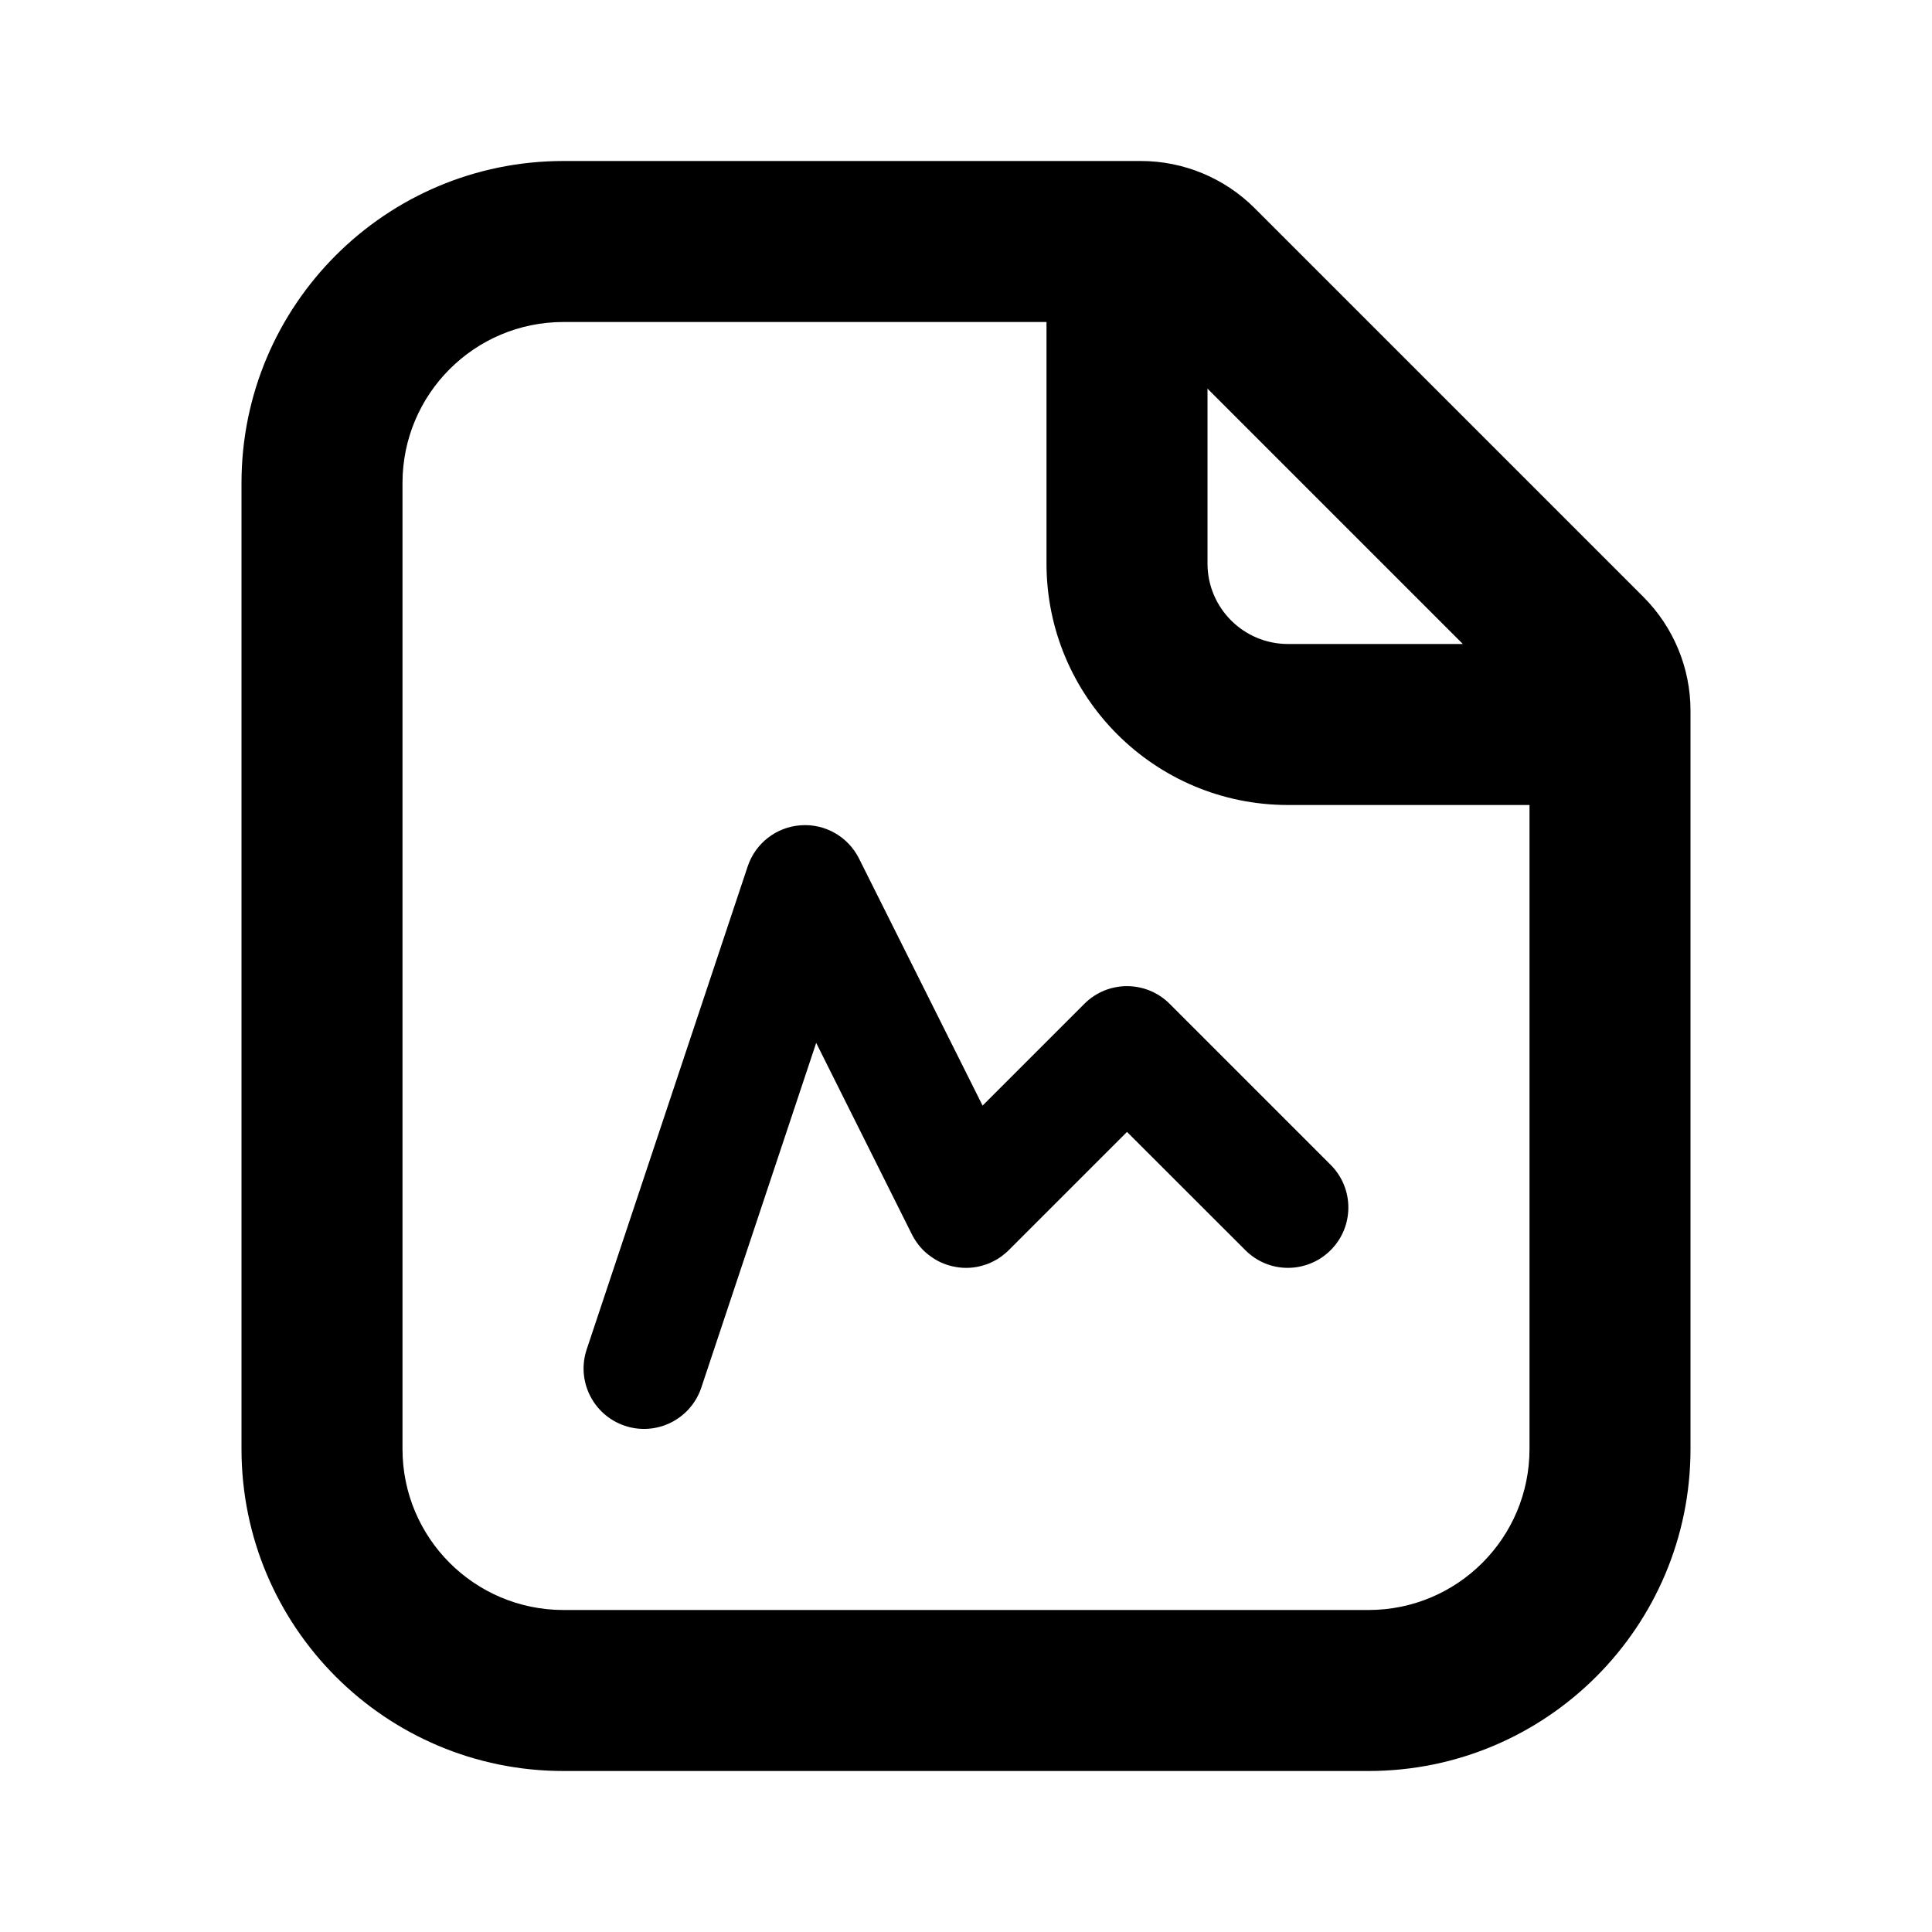 <svg width="24" height="24" viewBox="0 0 24 24" fill="none" xmlns="http://www.w3.org/2000/svg">
<path d="M9.947 10.252C10.249 10.23 10.535 10.393 10.671 10.665L12.206 13.734L13.47 12.47C13.763 12.177 14.237 12.177 14.53 12.47L16.53 14.47C16.823 14.763 16.823 15.237 16.53 15.53C16.237 15.823 15.763 15.823 15.47 15.53L14 14.061L12.543 15.518C12.511 15.551 12.476 15.581 12.439 15.608C12.367 15.66 12.288 15.698 12.206 15.721C12.098 15.752 11.987 15.758 11.88 15.74C11.773 15.723 11.669 15.683 11.577 15.619C11.506 15.571 11.443 15.511 11.392 15.439C11.364 15.401 11.341 15.361 11.321 15.32L10.139 12.955L8.712 17.237C8.581 17.63 8.156 17.843 7.763 17.712C7.37 17.581 7.157 17.156 7.288 16.763L9.288 10.763C9.384 10.475 9.644 10.273 9.947 10.252Z" fill="black"/>
<path fill-rule="evenodd" clip-rule="evenodd" d="M21 18C21 20.209 19.209 22 17 22H7C4.791 22 3 20.209 3 18V6C3 3.791 4.791 2 7 2H14.172C14.702 2 15.211 2.211 15.586 2.586L20.414 7.414C20.789 7.789 21 8.298 21 8.828V18ZM17 20H7C5.895 20 5 19.105 5 18V6C5 4.895 5.895 4 7 4H13V7C13 8.657 14.343 10 16 10H19V18C19 19.105 18.105 20 17 20ZM18.172 8H16C15.448 8 15 7.552 15 7V4.828L18.172 8Z" fill="black"/>
</svg>
